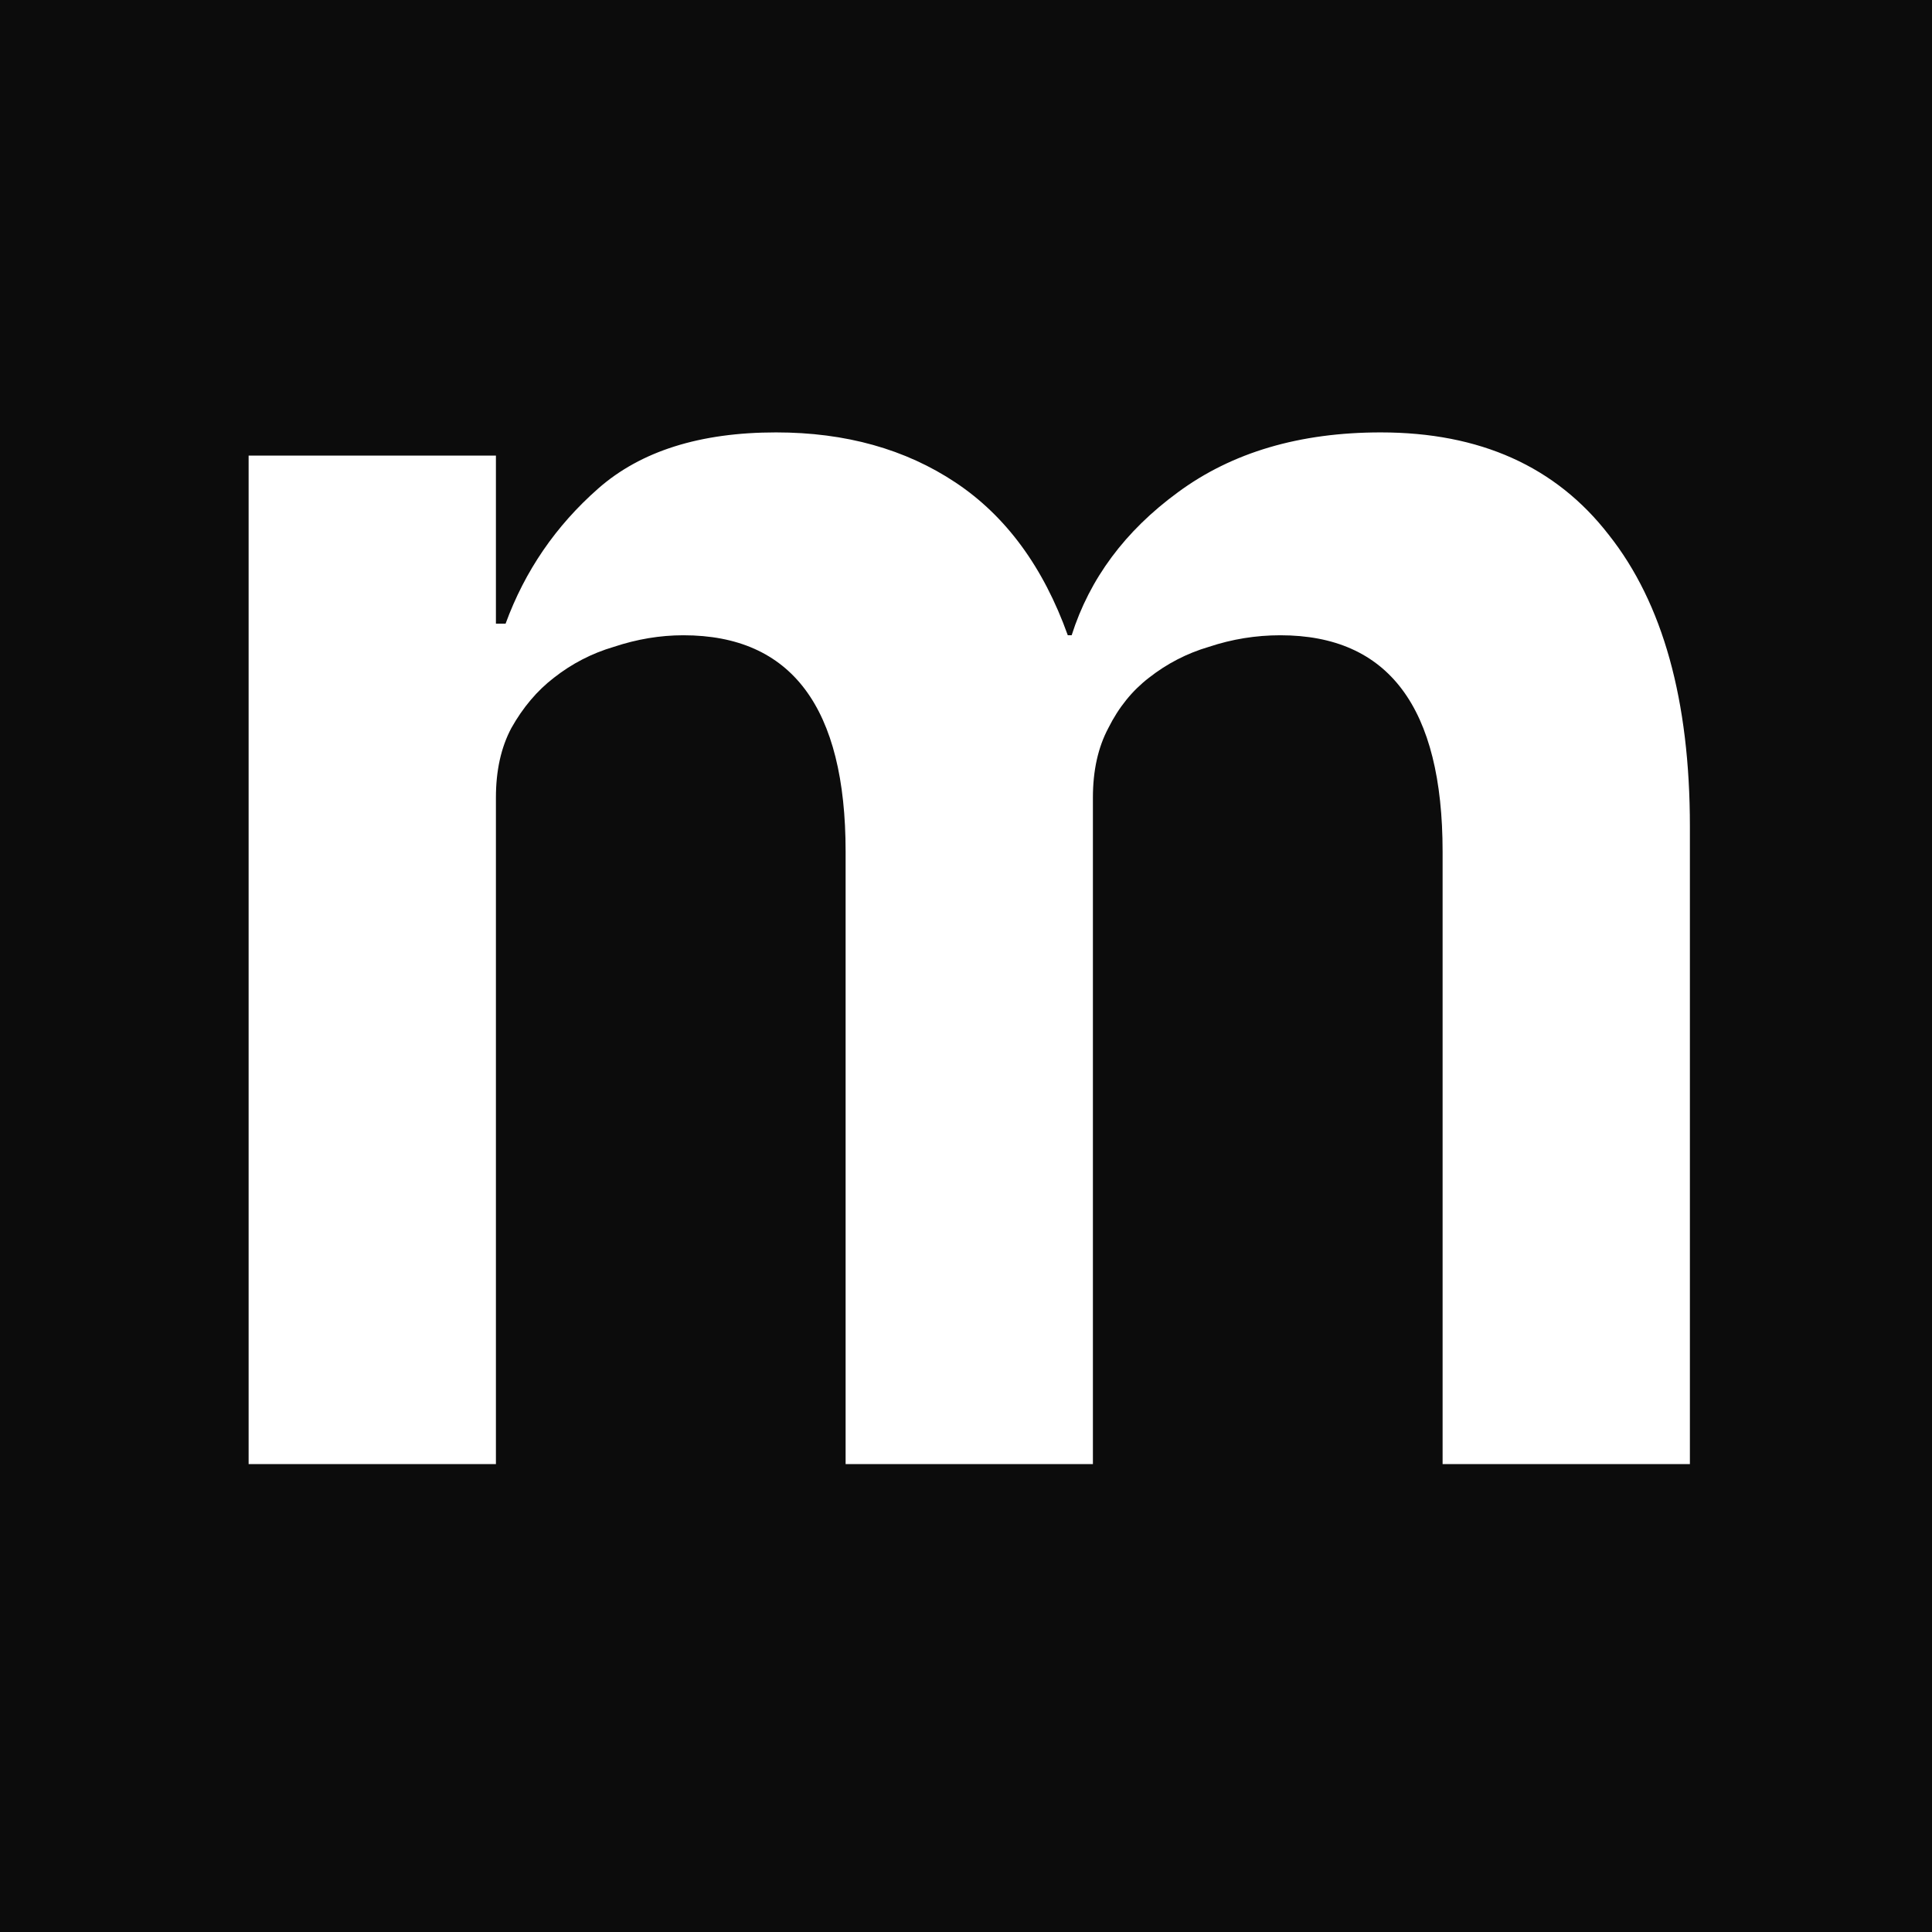 <svg width="256" height="256" viewBox="0 0 256 256" fill="none" xmlns="http://www.w3.org/2000/svg">
<rect width="256" height="256" fill="#0C0C0C"/>
<path d="M32.944 194V60.368H65.712V82.64H66.992C69.552 75.643 73.648 69.669 79.28 64.72C84.912 59.771 92.763 57.296 102.832 57.296C112.048 57.296 119.984 59.515 126.64 63.952C133.296 68.389 138.245 75.131 141.488 84.176H142C144.389 76.667 149.083 70.352 156.08 65.232C163.248 59.941 172.208 57.296 182.96 57.296C196.101 57.296 206.171 61.819 213.168 70.864C220.336 79.909 223.92 92.795 223.92 109.52V194H191.152V112.848C191.152 93.733 183.984 84.176 169.648 84.176C166.405 84.176 163.248 84.688 160.176 85.712C157.275 86.565 154.629 87.931 152.24 89.808C150.021 91.515 148.229 93.733 146.864 96.464C145.499 99.024 144.816 102.096 144.816 105.68V194H112.048V112.848C112.048 93.733 104.88 84.176 90.544 84.176C87.472 84.176 84.4 84.688 81.328 85.712C78.427 86.565 75.781 87.931 73.392 89.808C71.173 91.515 69.296 93.733 67.76 96.464C66.395 99.024 65.712 102.096 65.712 105.68V194H32.944Z" fill="white"/>
</svg>
